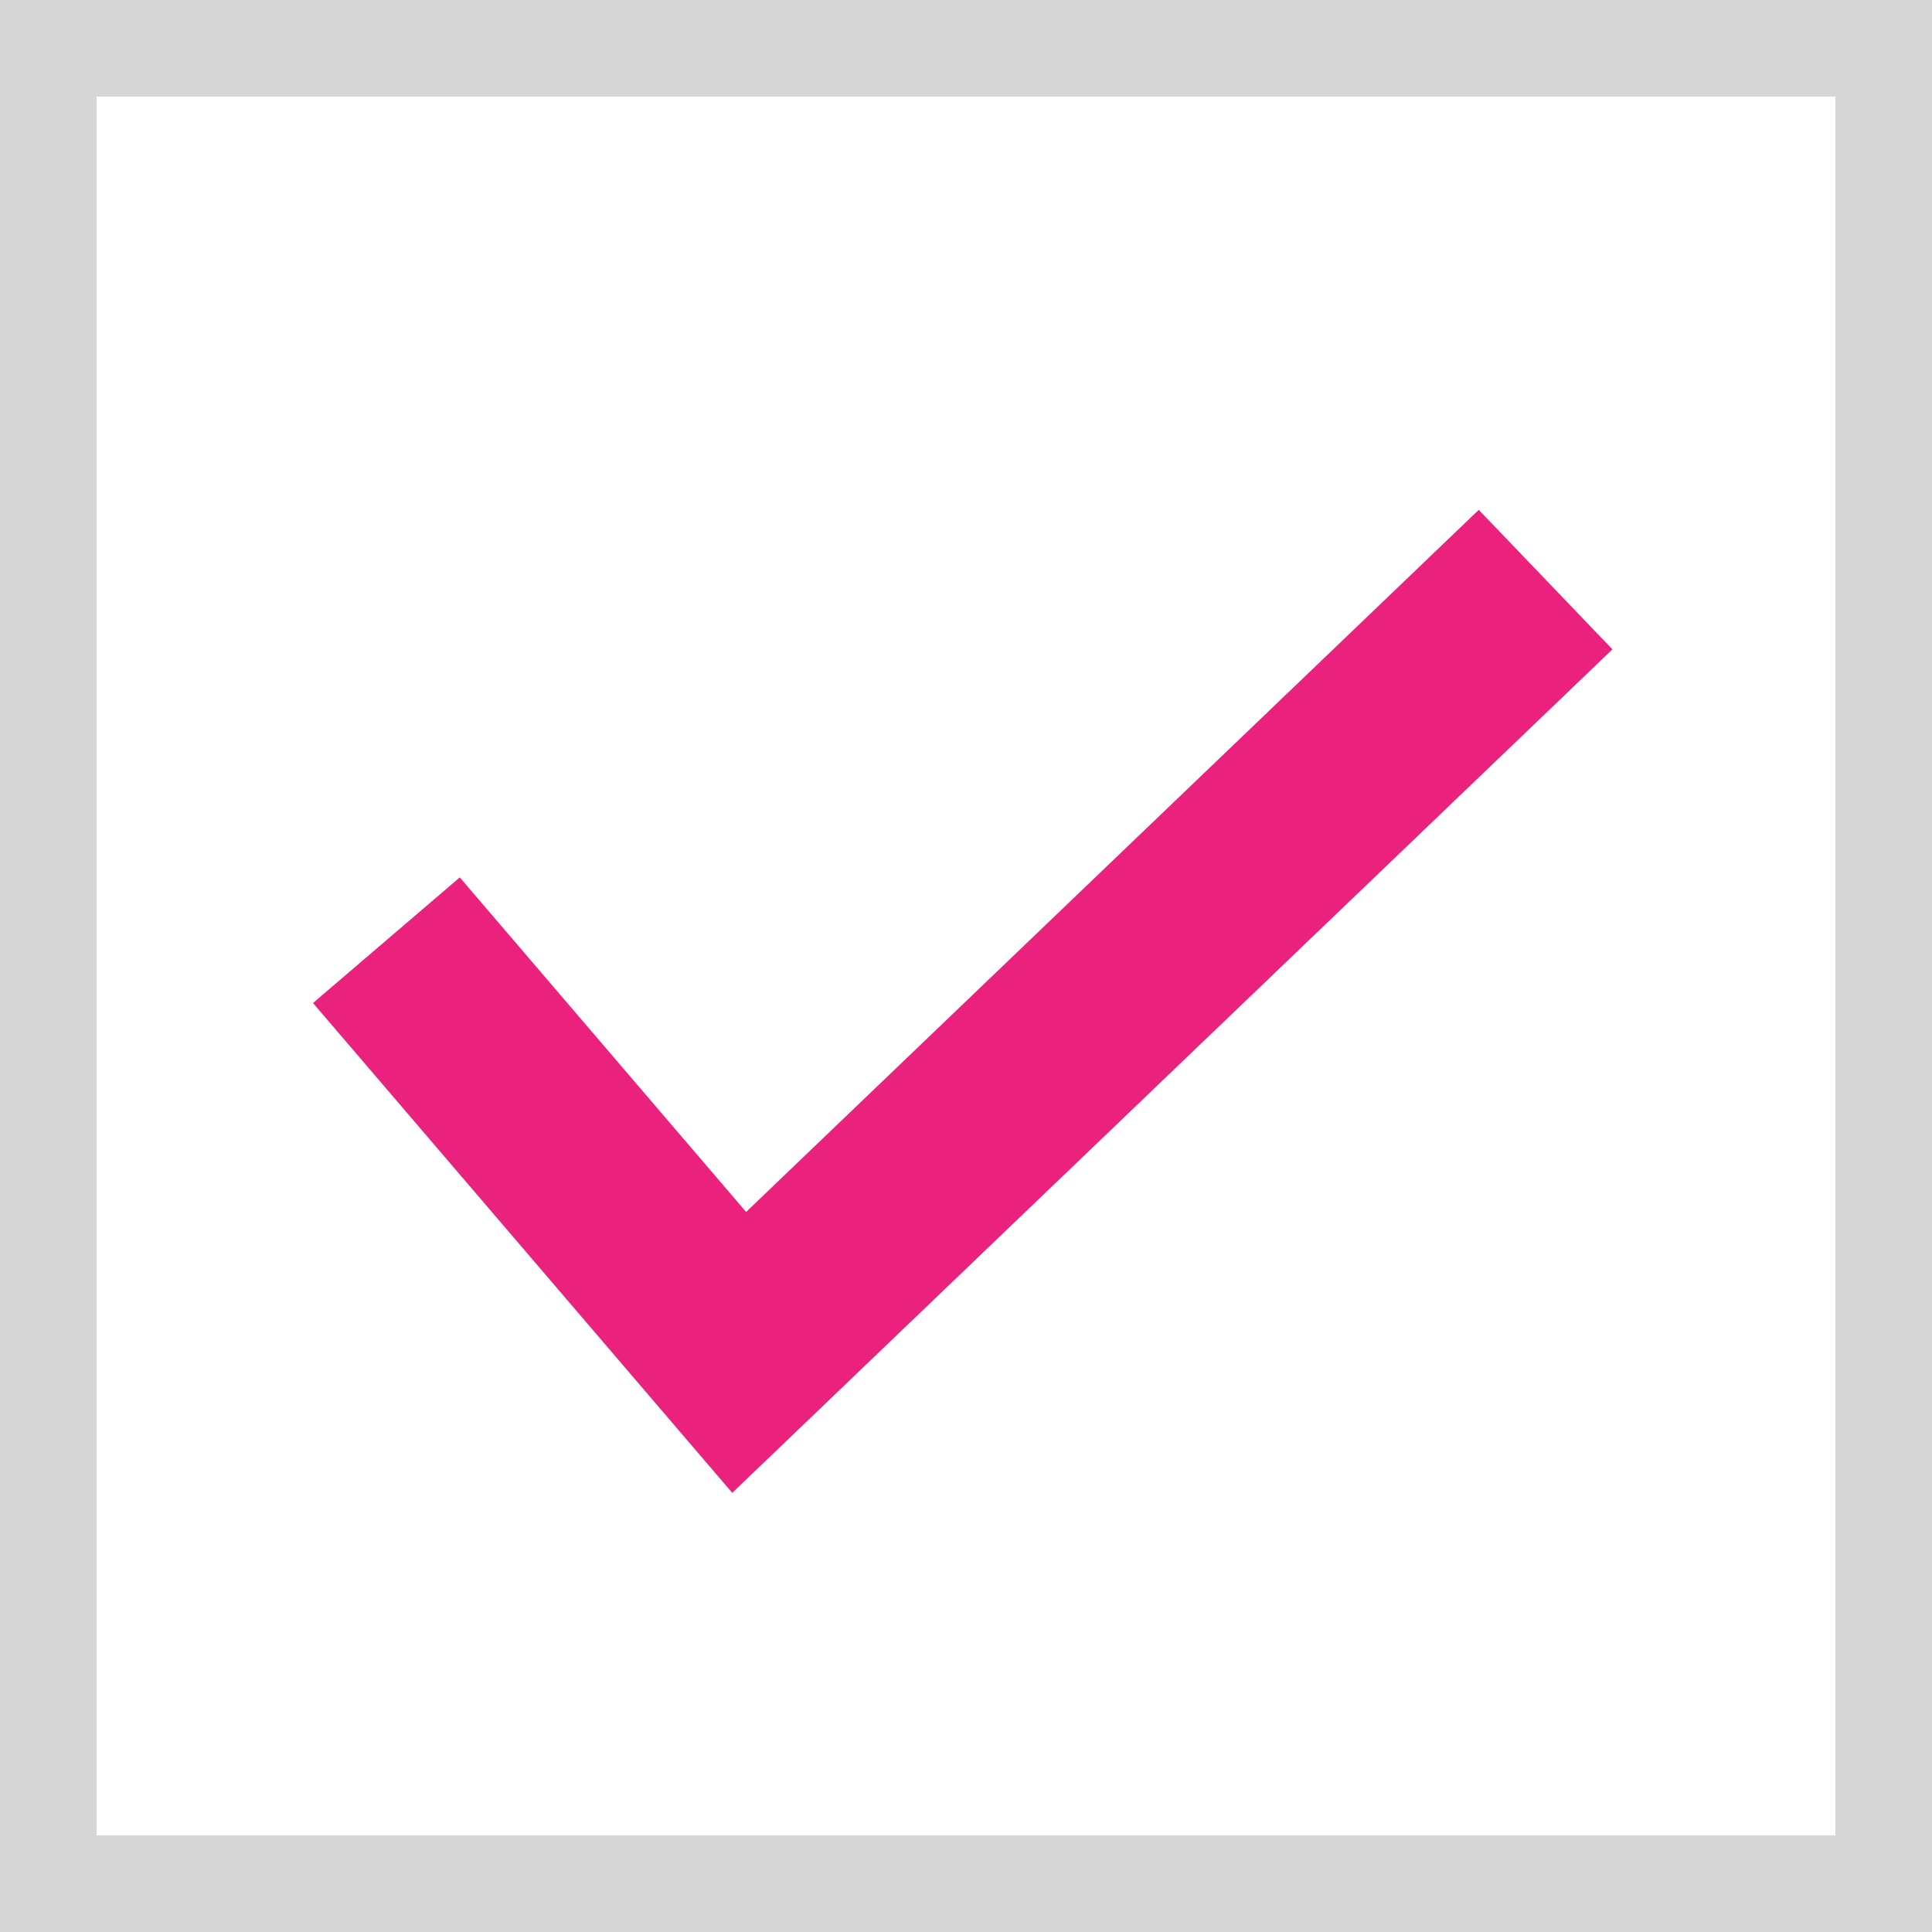 <svg width="20" height="20" viewBox="0 0 20 20" fill="none" xmlns="http://www.w3.org/2000/svg">
<rect x="0" y="0" width="20" height="20" fill="#333333" stroke="none"/>
<g clip-path="url(#clip0_12_961)">
<rect width="20" height="20" fill="white"/>
<path d="M4 9.733L7.652 14L16 6" stroke="#EA217D" stroke-width="2"/>
</g>
<rect x="0.5" y="0.5" width="19" height="19" stroke="#D6D6D6"/>
<defs>
<clipPath id="clip0_12_961">
<rect width="20" height="20" fill="white"/>
</clipPath>
</defs>
</svg>
